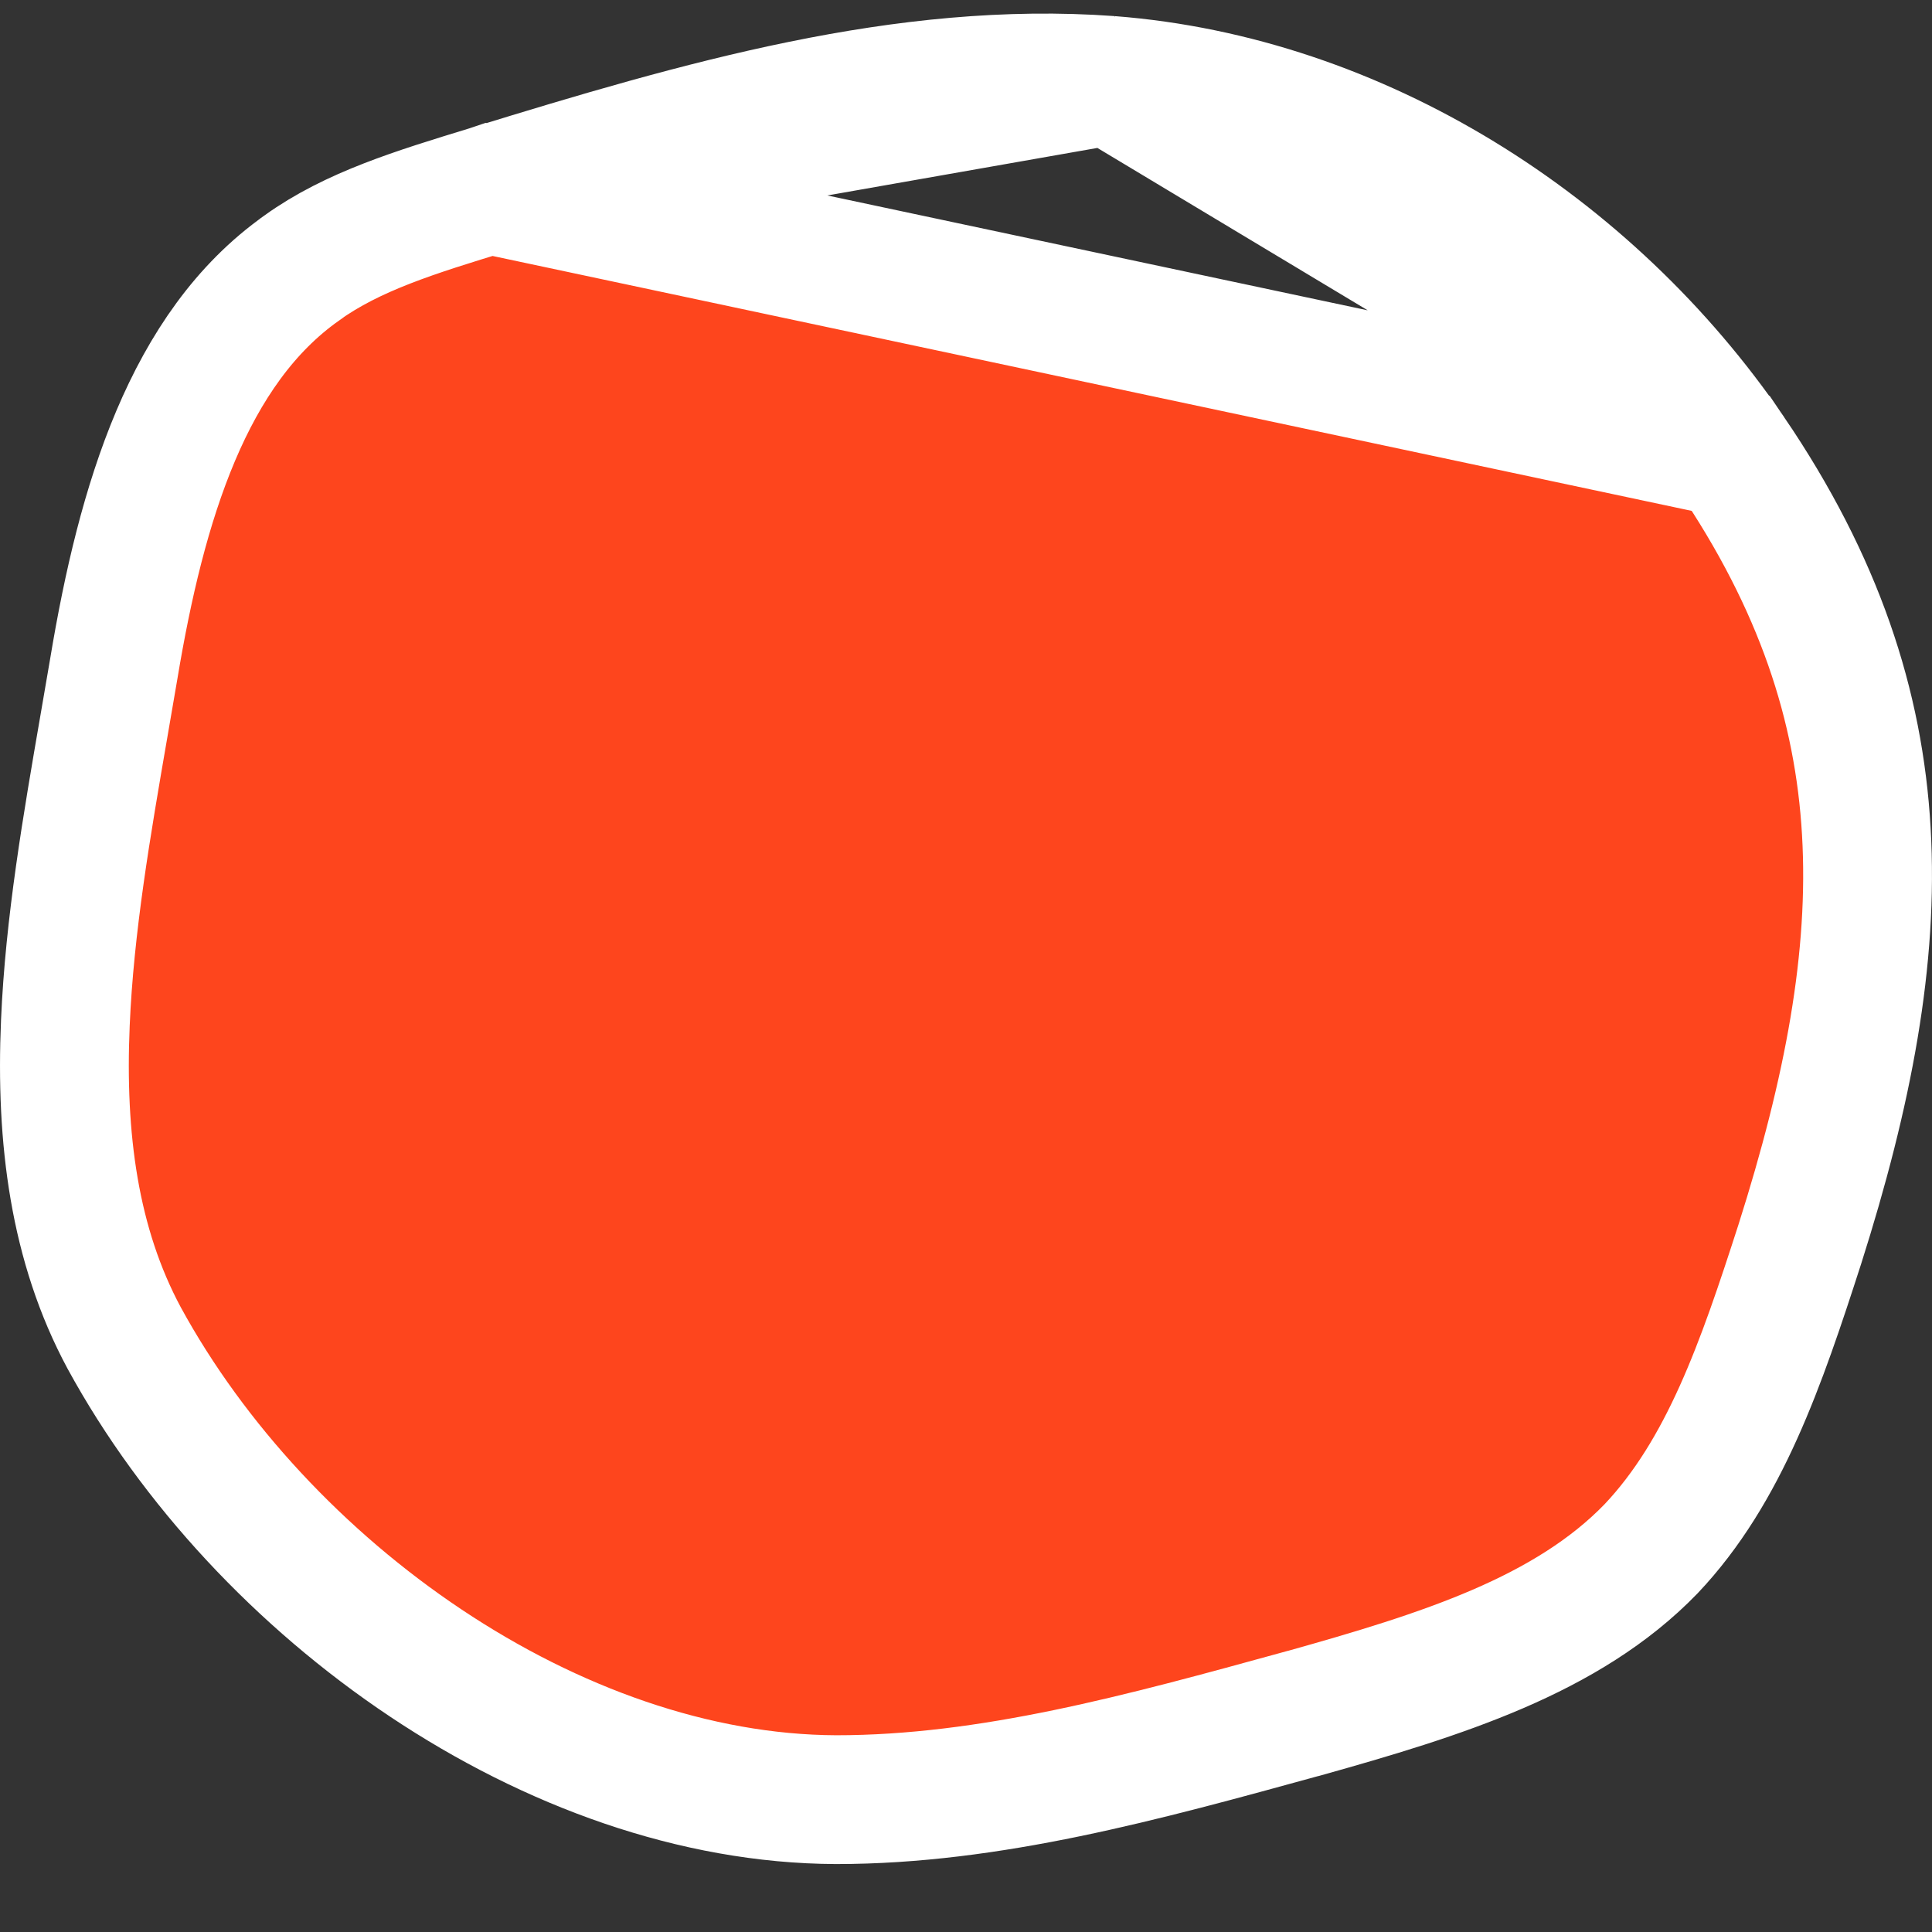 <svg width="12" height="12" viewBox="0 0 12 12" fill="none" xmlns="http://www.w3.org/2000/svg">
<rect x="0" y="0" width="12" height="12" fill="#333333" stroke="none"/>
<path d="M3.041 1.177L3.041 1.177L3.038 1.178C2.58 1.318 2.191 1.437 1.876 1.663L1.874 1.665L1.874 1.665C1.17 2.162 0.879 3.119 0.707 4.152L0.707 4.152C0.687 4.271 0.666 4.389 0.646 4.507C0.539 5.127 0.432 5.744 0.406 6.353C0.375 7.071 0.461 7.733 0.771 8.31C1.626 9.878 3.438 11.171 5.193 11.178C6.15 11.178 7.096 10.917 8.092 10.643L8.097 10.642C8.957 10.401 9.734 10.158 10.255 9.62C10.711 9.138 10.939 8.472 11.179 7.728C11.48 6.781 11.638 5.95 11.592 5.163C11.547 4.383 11.299 3.622 10.751 2.816L3.041 1.177ZM3.041 1.177C4.353 0.773 5.62 0.406 6.894 0.499M3.041 1.177L6.894 0.499M6.894 0.499C8.433 0.618 9.874 1.531 10.751 2.816L6.894 0.499Z" fill="#FE451D" stroke="white" stroke-width="0.8"/>
</svg>
